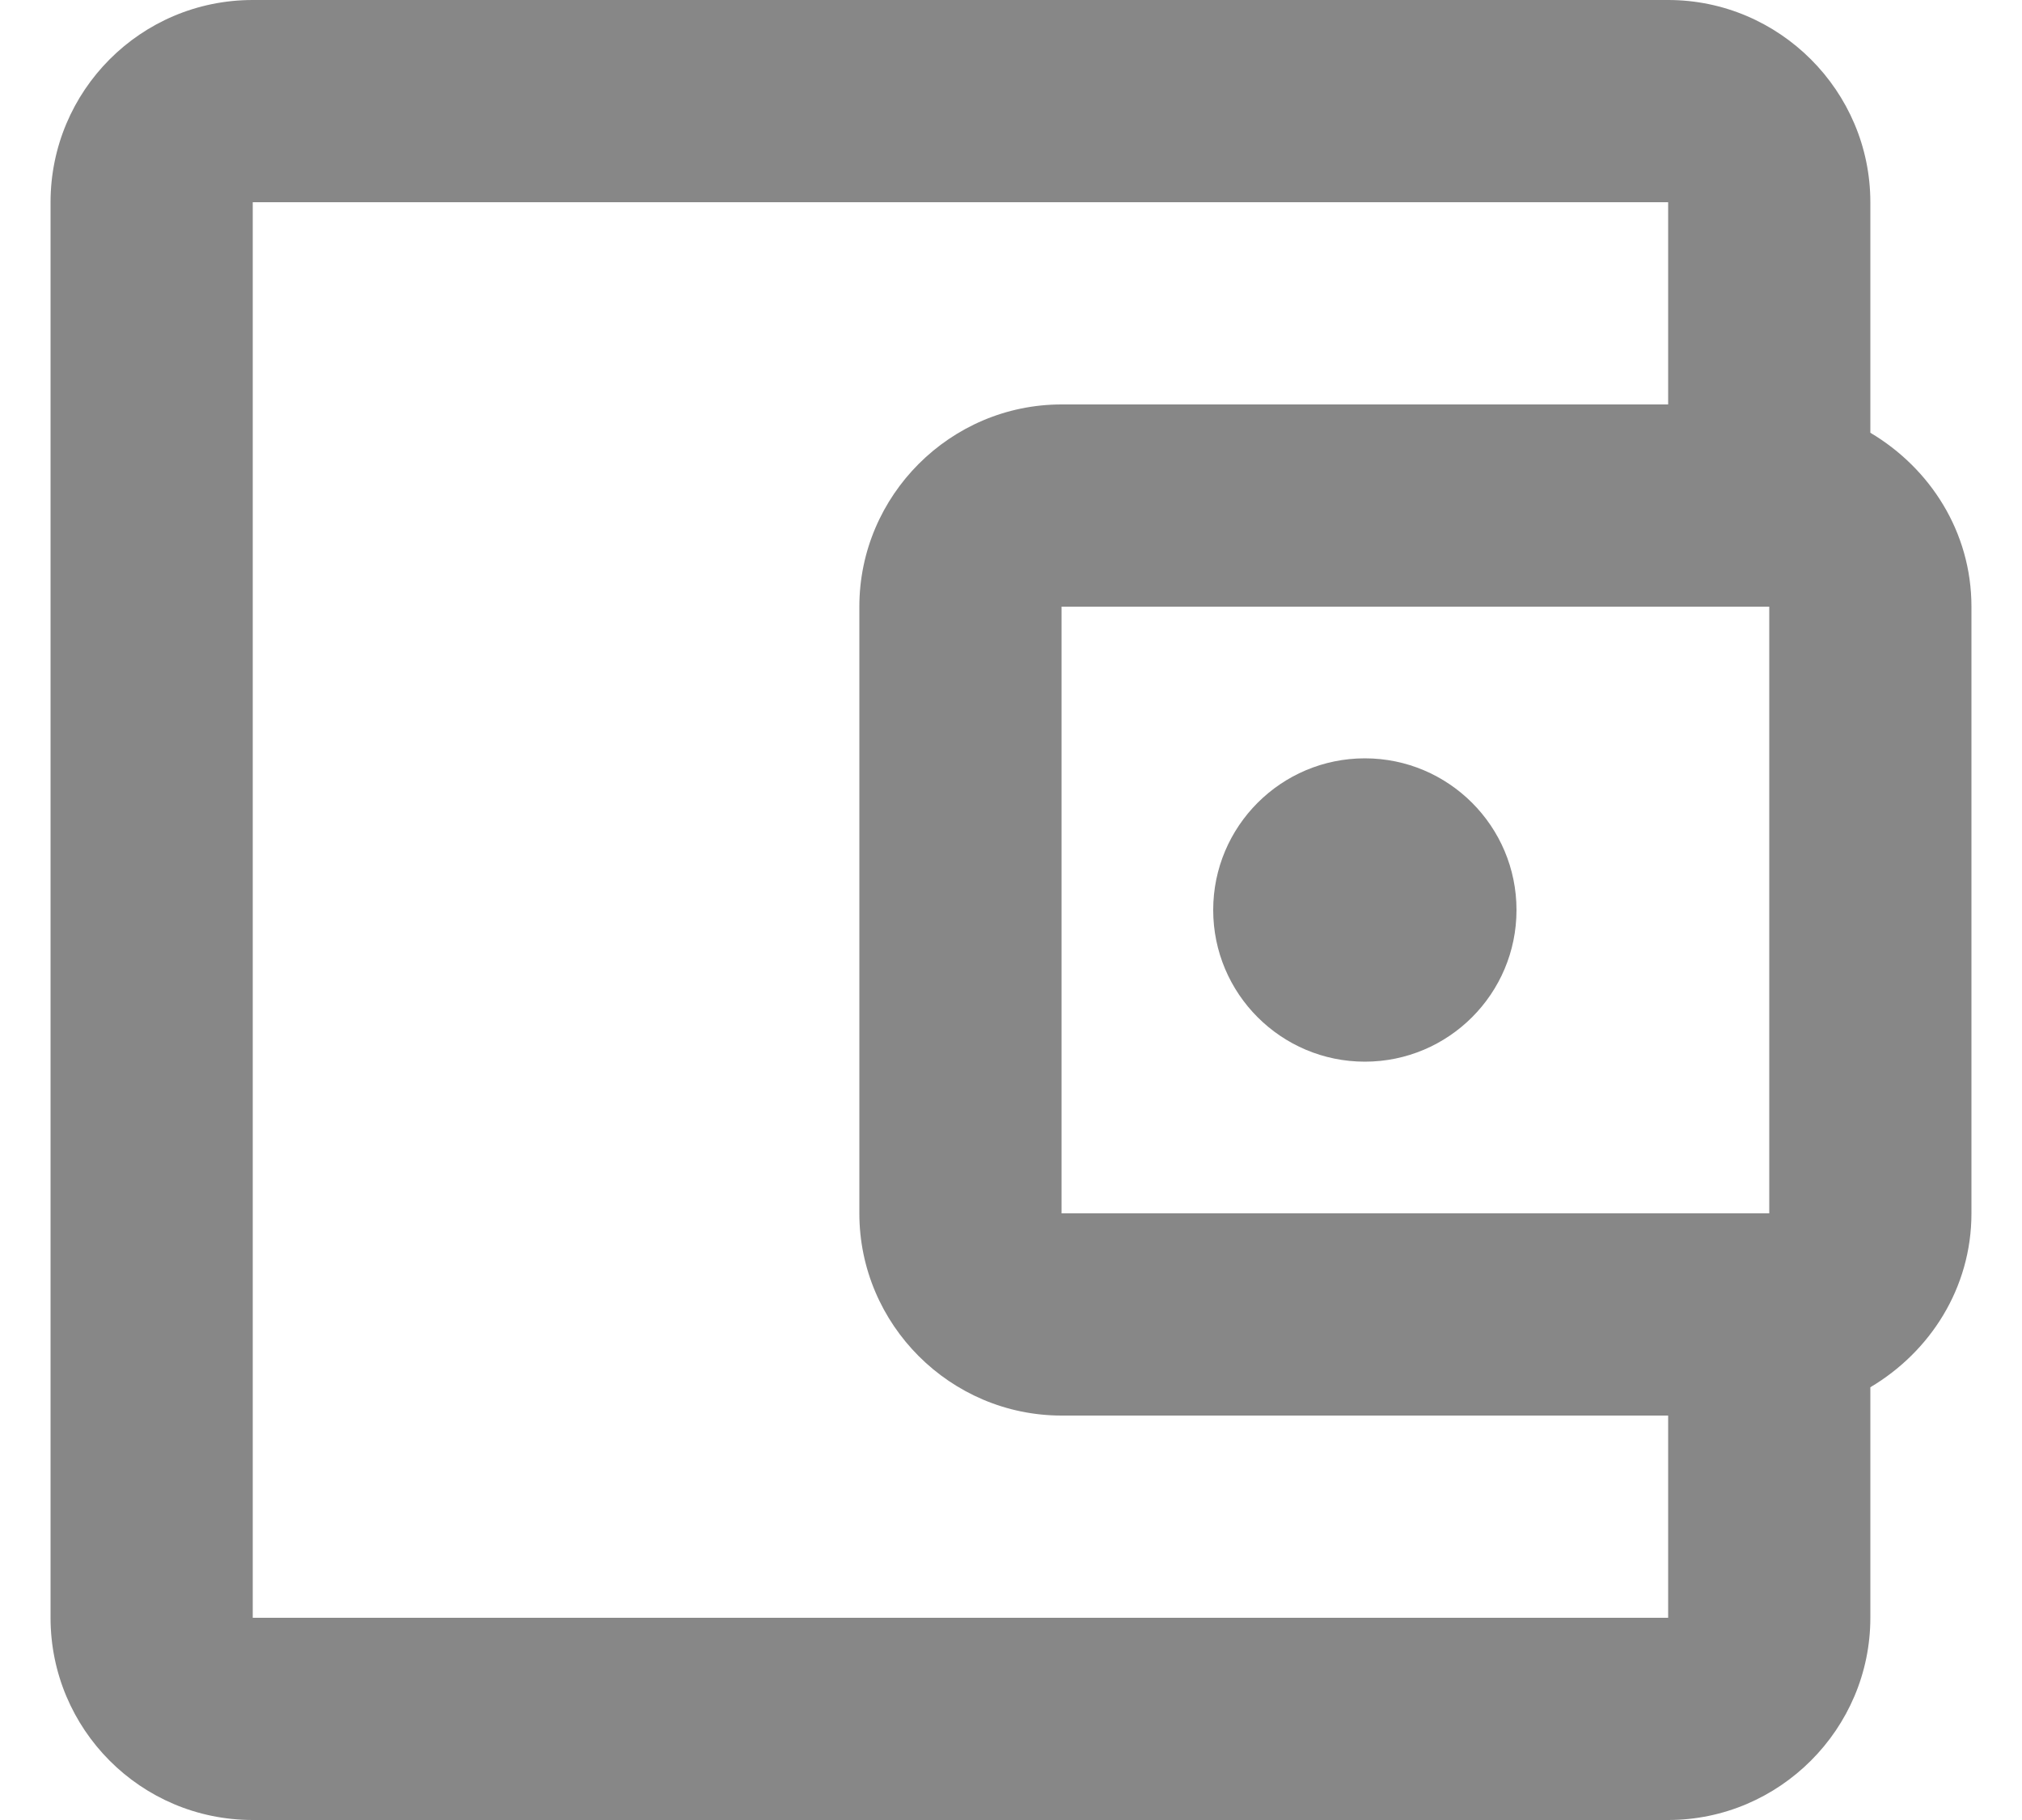 <svg width="20" height="18" viewBox="0 0 20 18" fill="none" xmlns="http://www.w3.org/2000/svg">
<path d="M18.5 4.28V2C18.5 0.9 17.6 0 16.5 0H2.5C1.39 0 0.5 0.9 0.5 2V16C0.5 17.1 1.39 18 2.5 18H16.5C17.6 18 18.5 17.1 18.5 16V13.72C19.09 13.37 19.5 12.74 19.5 12V6C19.5 5.26 19.09 4.63 18.5 4.28ZM17.5 6V12H10.5V6H17.5ZM2.5 16V2H16.5V4H10.5C9.4 4 8.5 4.9 8.5 6V12C8.5 13.1 9.4 14 10.5 14H16.5V16H2.5Z" fill="#878787"/>
<path d="M13.5 10.5C14.328 10.5 15 9.828 15 9C15 8.172 14.328 7.5 13.5 7.5C12.672 7.5 12 8.172 12 9C12 9.828 12.672 10.5 13.5 10.5Z" fill="#878787"/>
</svg>
